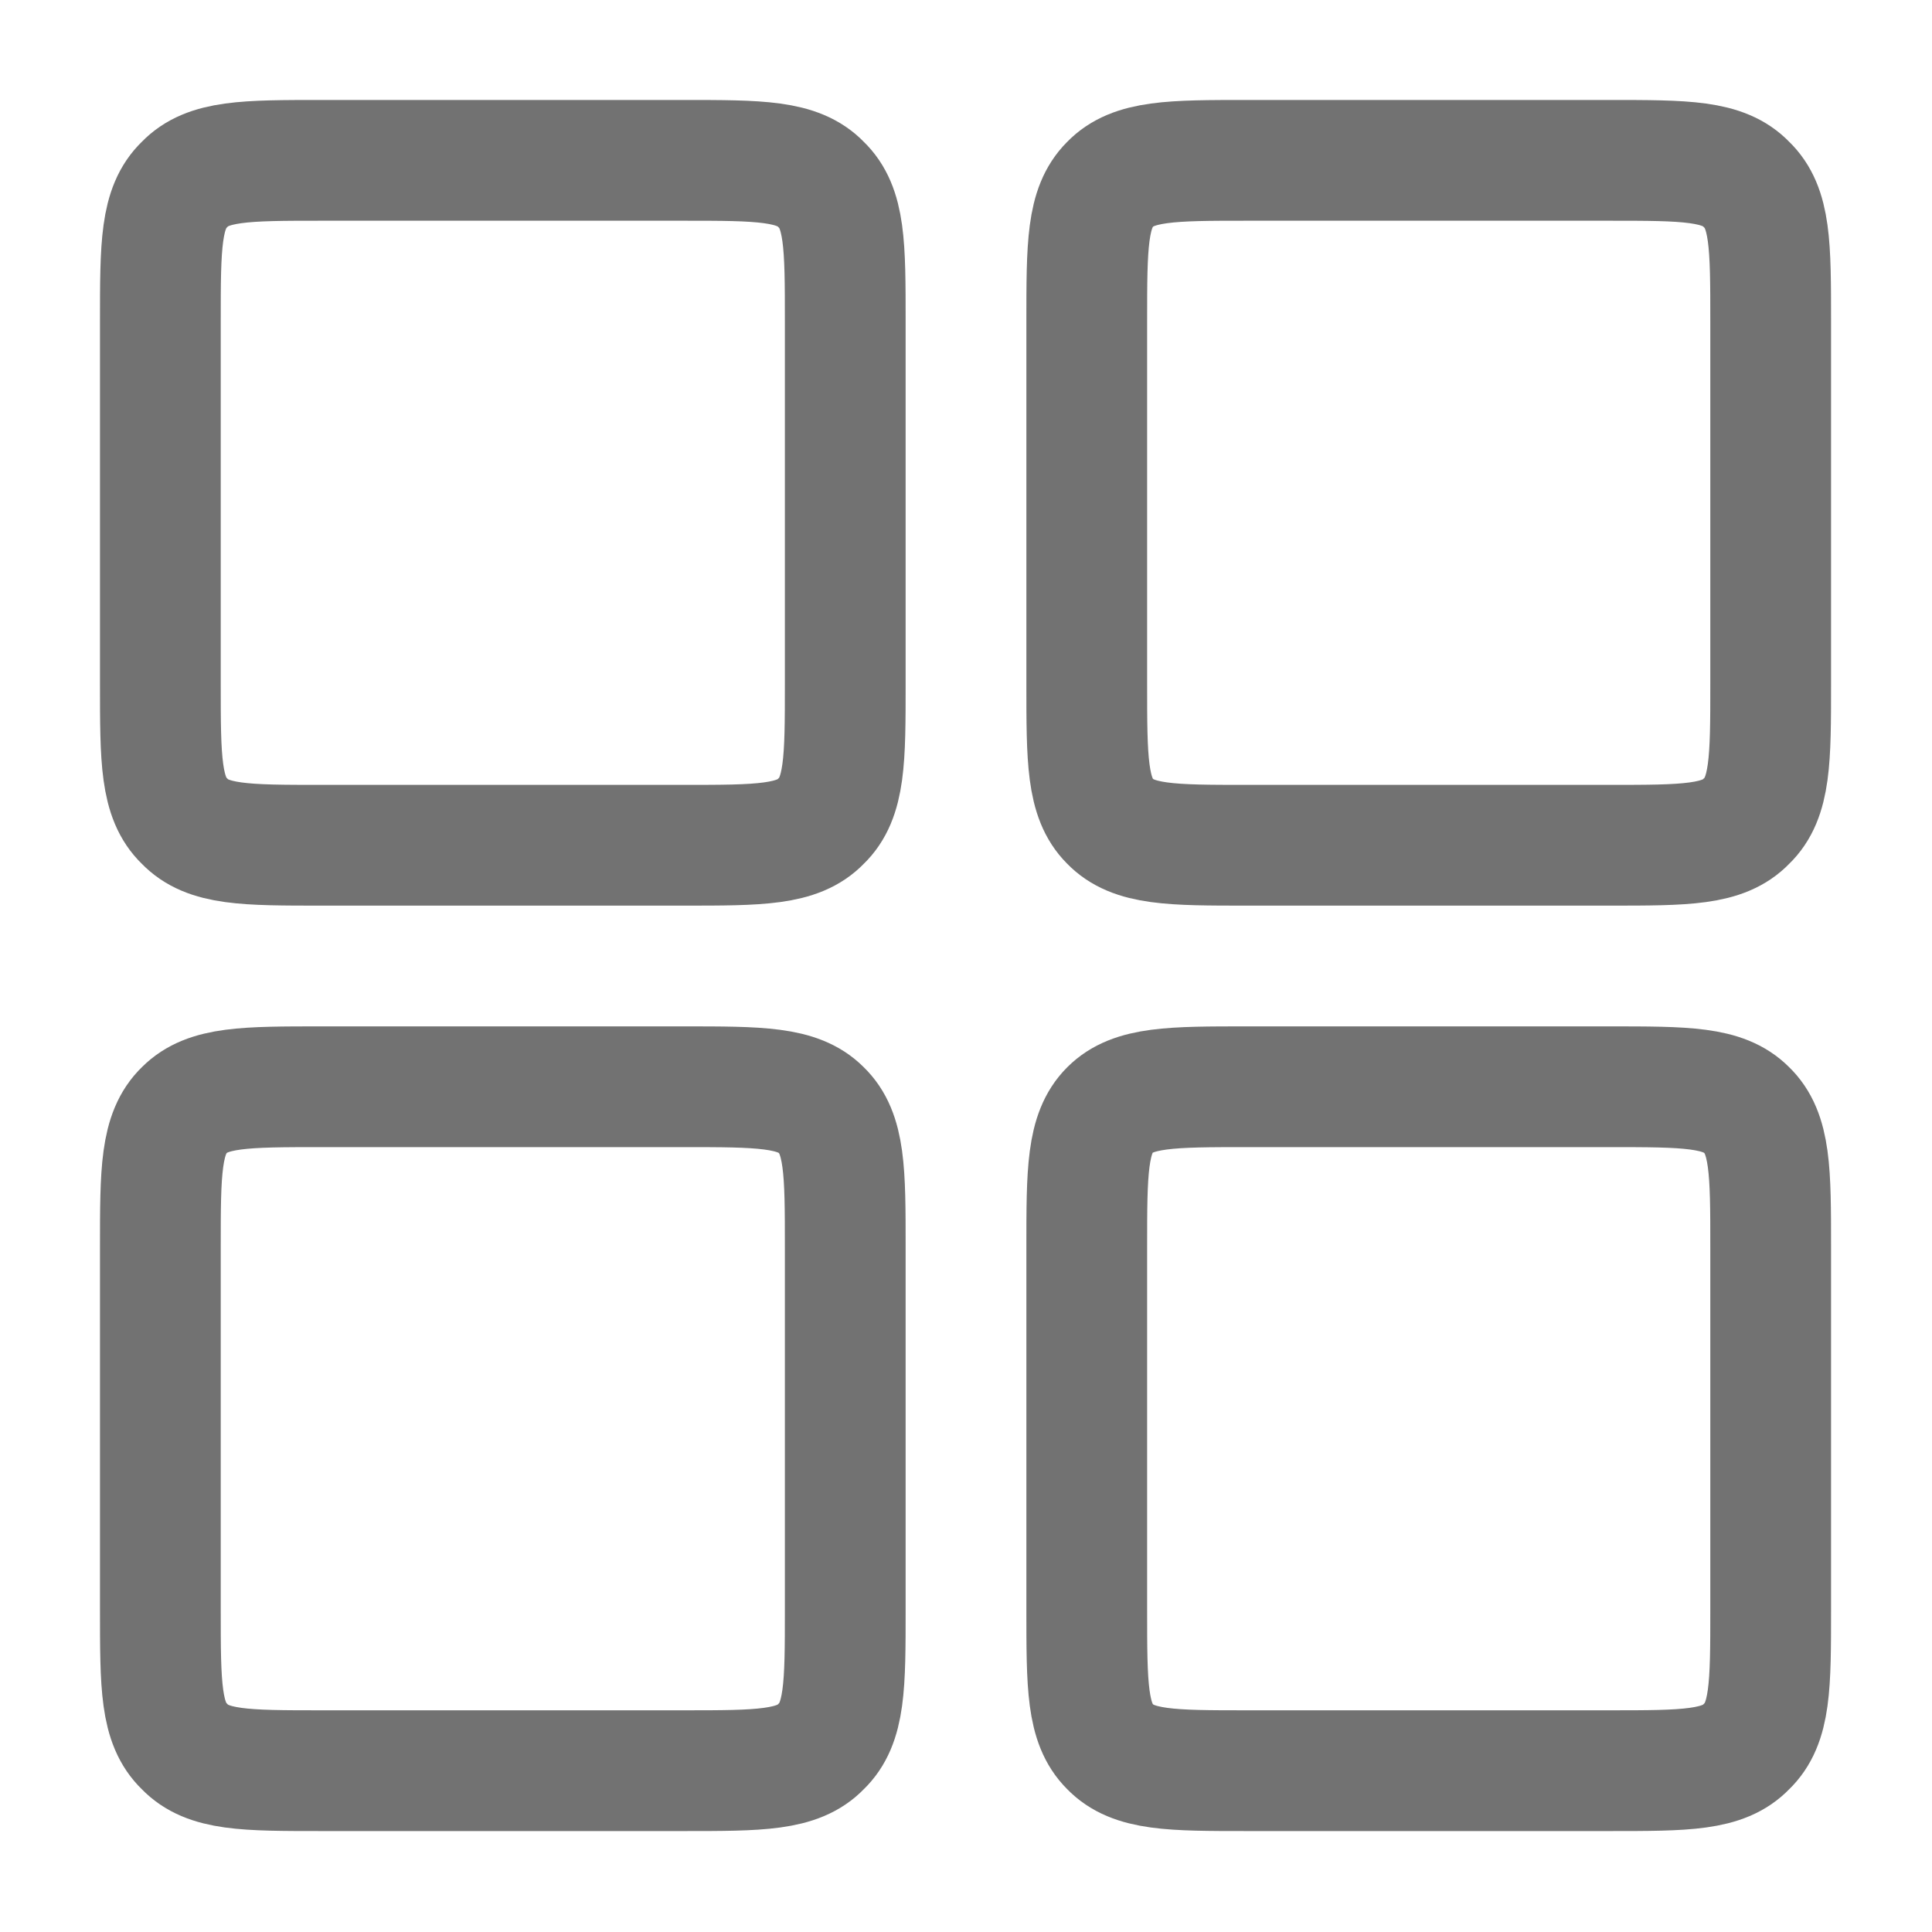 <svg width="20" height="20" viewBox="0 0 20 20" fill="none" xmlns="http://www.w3.org/2000/svg" xmlns:xlink="http://www.w3.org/1999/xlink">
	<desc>
			Created with Pixso.
	</desc>
	<defs/>
	<path id="Vector" d="M11.49 11.49C11.73 11.25 12.13 11.25 12.91 11.25L16.66 11.25C17.45 11.25 17.84 11.25 18.08 11.49C18.33 11.73 18.33 12.13 18.33 12.91L18.33 16.66C18.33 17.45 18.33 17.84 18.08 18.08C17.84 18.33 17.45 18.33 16.66 18.33L12.91 18.33C12.13 18.33 11.73 18.33 11.49 18.08C11.25 17.84 11.25 17.45 11.25 16.66L11.25 12.91C11.25 12.13 11.25 11.73 11.49 11.49Z" stroke="#727272" stroke-opacity="1" stroke-width="1.25" stroke-linejoin="round"/>
	<path id="Vector" d="M1.91 1.91C2.15 1.66 2.54 1.66 3.33 1.66L7.08 1.66C7.86 1.66 8.26 1.66 8.5 1.91C8.75 2.15 8.75 2.54 8.75 3.33L8.75 7.08C8.75 7.86 8.75 8.26 8.5 8.5C8.26 8.75 7.86 8.75 7.08 8.75L3.33 8.75C2.54 8.75 2.15 8.75 1.91 8.5C1.66 8.26 1.66 7.86 1.66 7.08L1.66 3.33C1.66 2.54 1.66 2.15 1.91 1.91Z" stroke="#727272" stroke-opacity="1" stroke-width="1.25" stroke-linejoin="round"/>
	<path id="Vector" d="M1.91 11.49C2.15 11.25 2.54 11.25 3.33 11.25L7.08 11.25C7.86 11.25 8.26 11.25 8.5 11.49C8.75 11.73 8.75 12.13 8.75 12.91L8.75 16.66C8.75 17.45 8.75 17.84 8.5 18.08C8.26 18.33 7.86 18.33 7.08 18.33L3.33 18.33C2.54 18.33 2.15 18.33 1.91 18.08C1.66 17.84 1.66 17.45 1.66 16.66L1.66 12.91C1.66 12.13 1.66 11.73 1.91 11.49Z" stroke="#727272" stroke-opacity="1" stroke-width="1.25" stroke-linejoin="round"/>
	<path id="Vector" d="M11.49 1.91C11.73 1.66 12.13 1.66 12.91 1.66L16.66 1.66C17.45 1.66 17.84 1.66 18.08 1.91C18.33 2.15 18.33 2.54 18.33 3.33L18.33 7.08C18.33 7.86 18.33 8.26 18.08 8.5C17.84 8.75 17.45 8.75 16.66 8.75L12.91 8.75C12.13 8.75 11.73 8.75 11.49 8.5C11.25 8.26 11.25 7.86 11.25 7.08L11.25 3.33C11.25 2.54 11.25 2.15 11.49 1.91Z" stroke="#727272" stroke-opacity="1" stroke-width="1.25" stroke-linejoin="round"/>
</svg>
